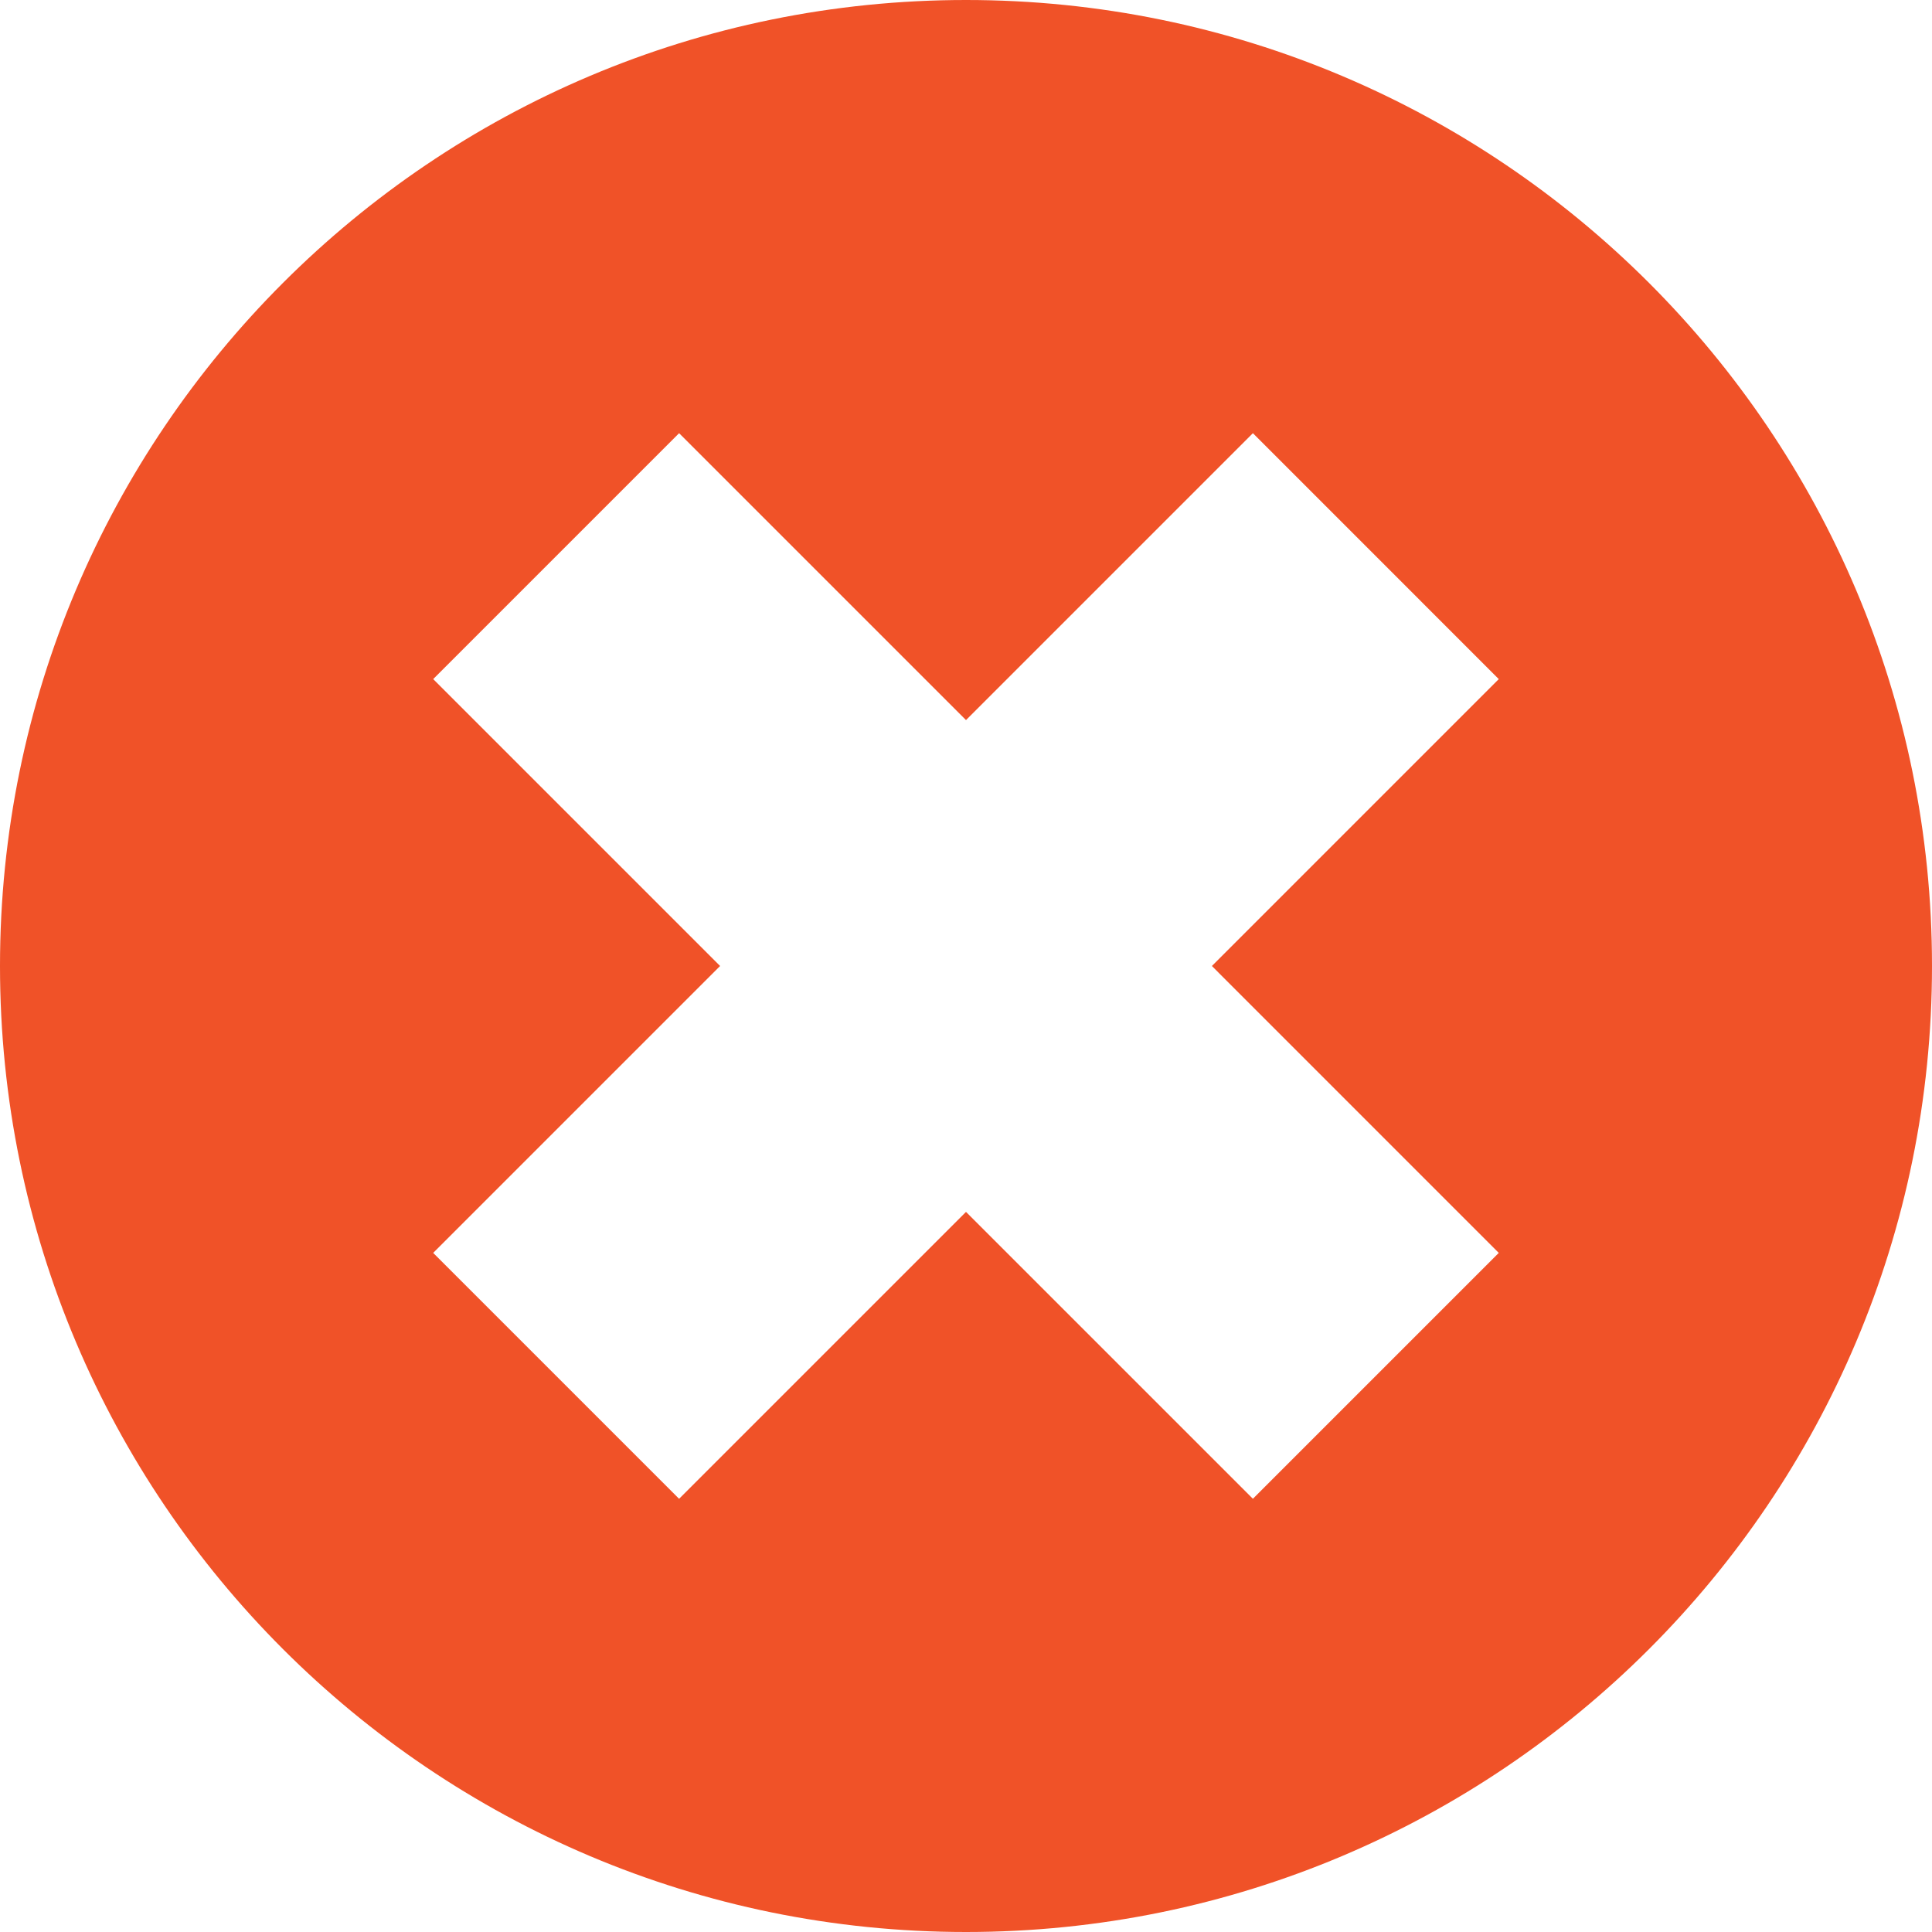 <svg width="50" height="50" viewBox="0 0 50 50" fill="none" xmlns="http://www.w3.org/2000/svg">
<path d="M25 0C11.193 0 0 11.193 0 25C0 38.807 11.193 50 25 50C38.807 50 50 38.807 50 25C50 11.193 38.807 0 25 0ZM38.788 32.425L32.425 38.788L25 31.364L17.575 38.789L11.211 32.425L18.636 25L11.211 17.575L17.575 11.211L25 18.636L32.425 11.211L38.788 17.575L31.364 25L38.788 32.425Z" fill="#F05228"/>
</svg>
